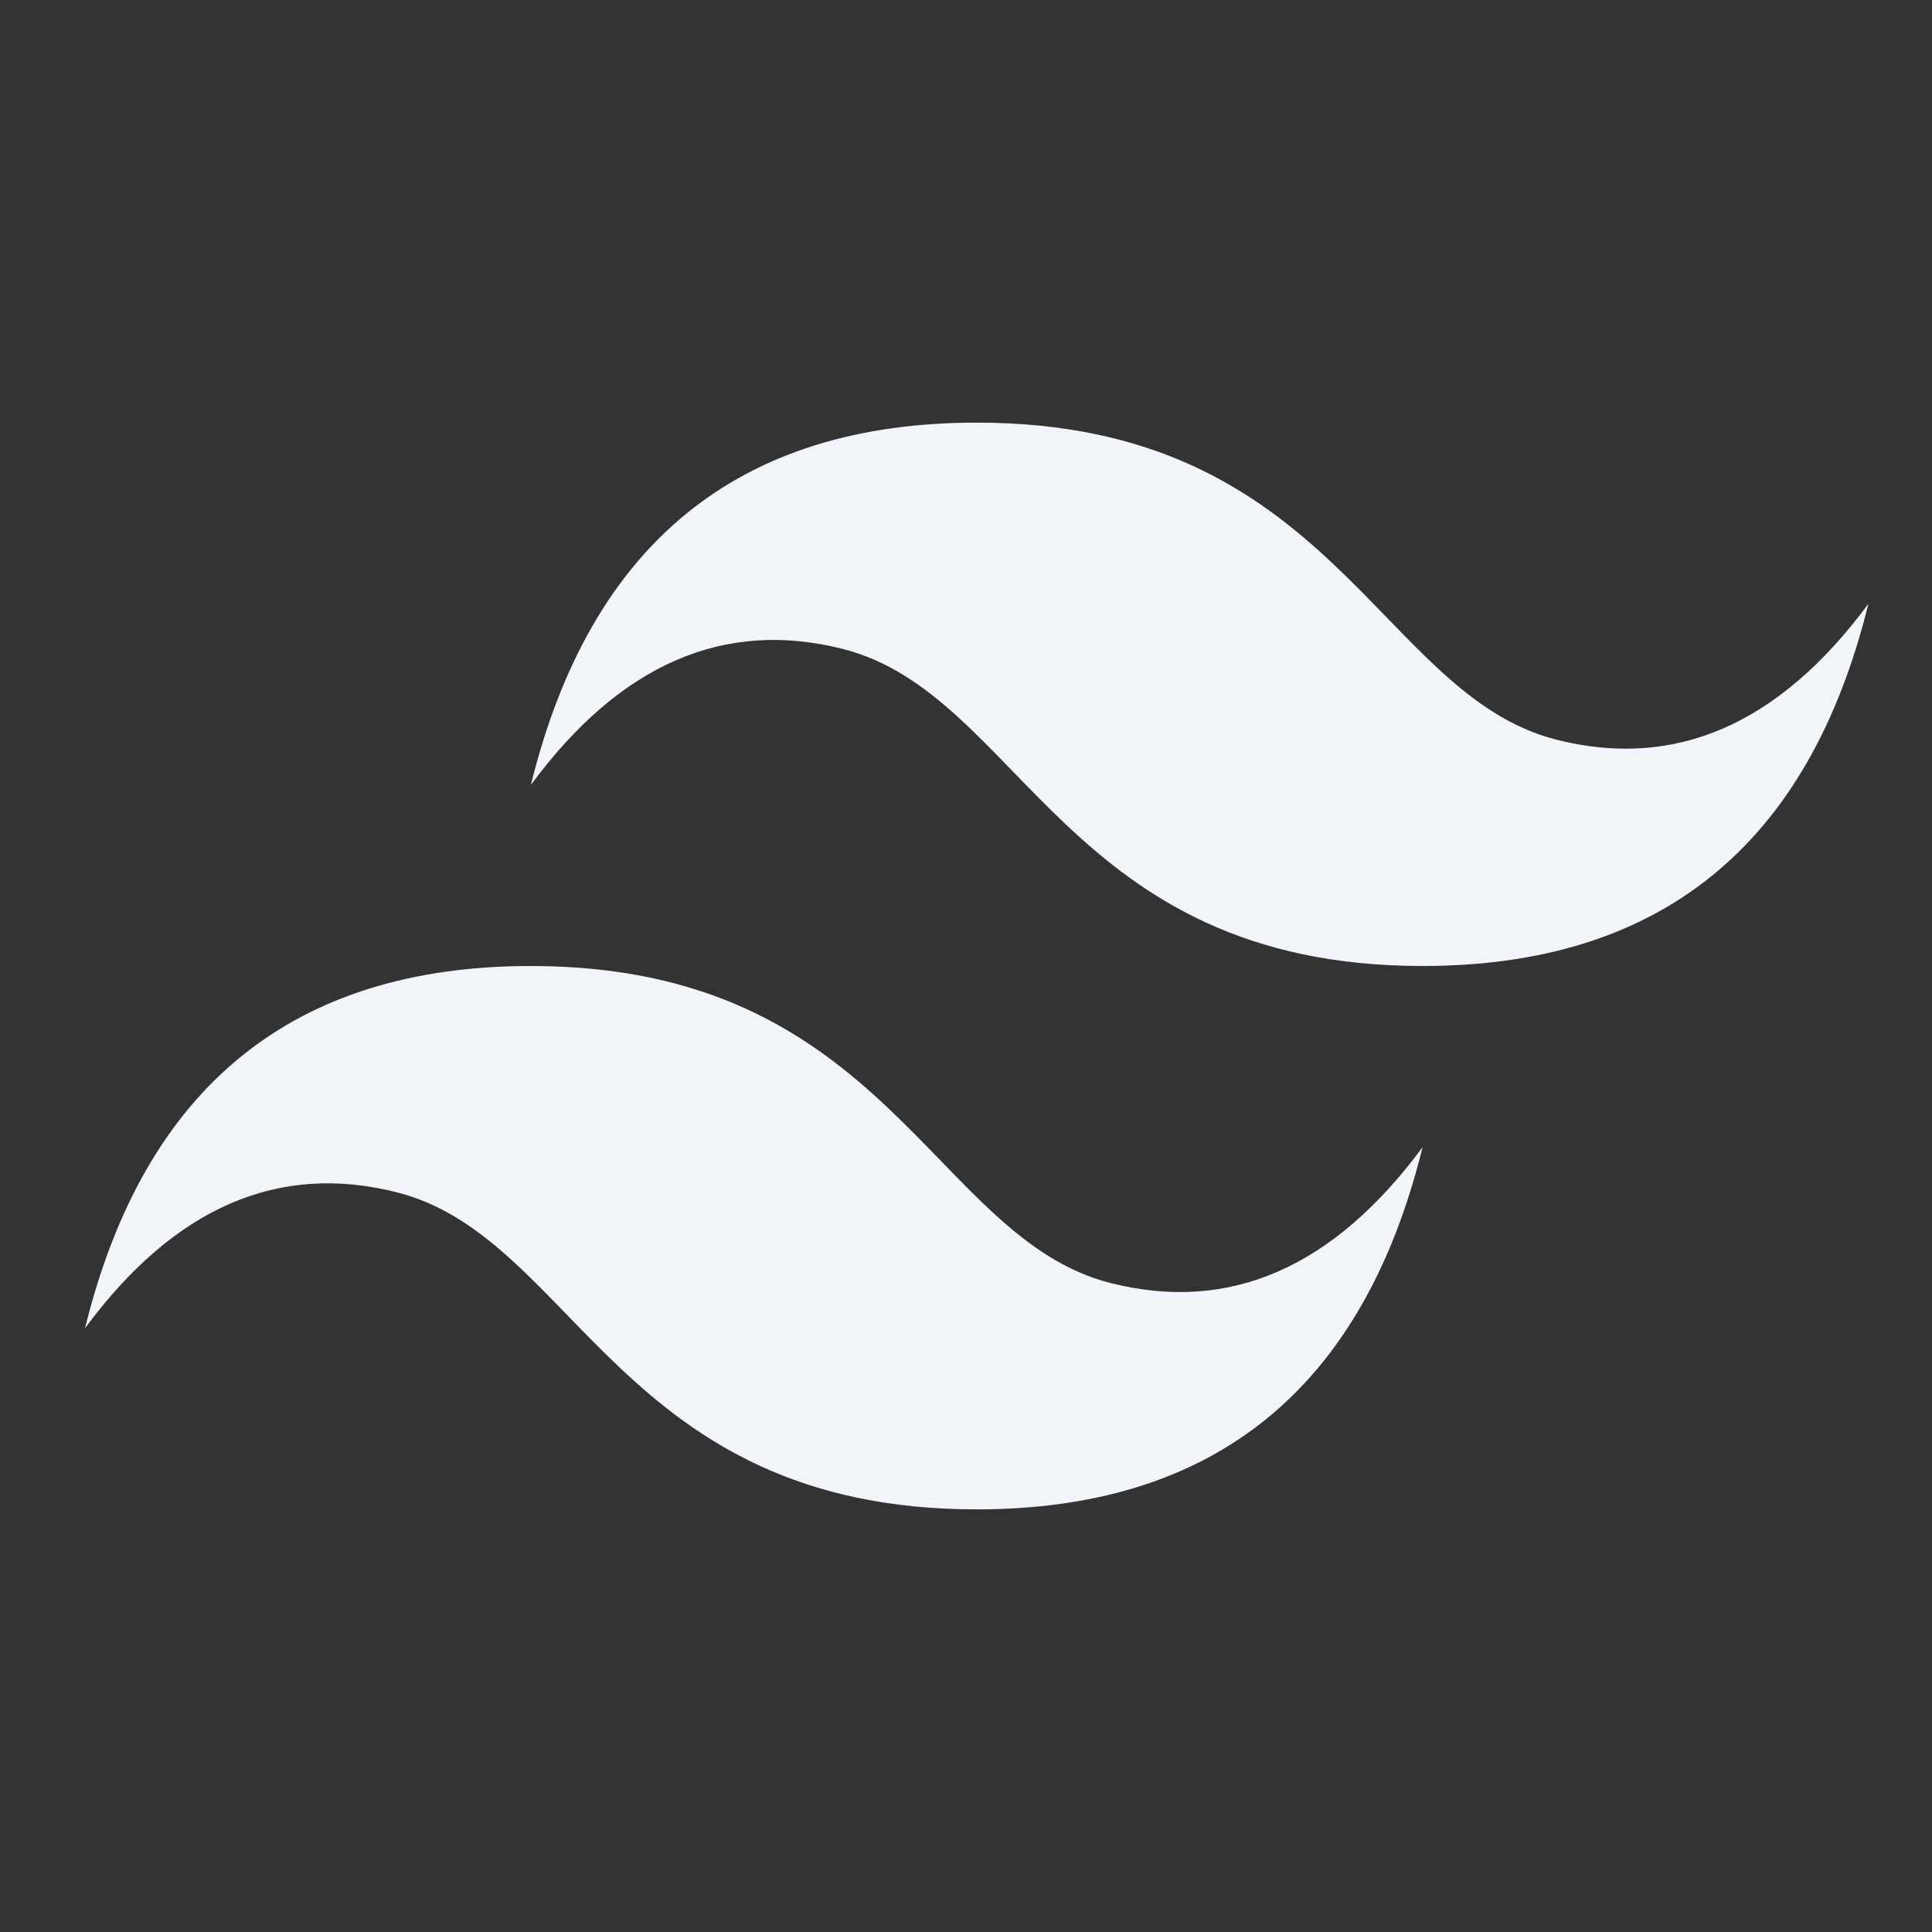 <svg width="24" height="24" viewBox="0 0 24 24" fill="none" xmlns="http://www.w3.org/2000/svg">
<rect x="0" y="0" width="24" height="24" fill="#333333" stroke="none"/>
<path fill-rule="evenodd" clip-rule="evenodd" d="M6.595 9.75C7.333 6.75 9.179 5.25 12.133 5.25C16.564 5.25 17.118 8.625 19.333 9.188C20.81 9.563 22.102 9 23.21 7.5C22.472 10.5 20.625 12 17.672 12C13.241 12 12.687 8.625 10.472 8.062C8.995 7.687 7.702 8.25 6.595 9.75ZM1.056 16.5C1.794 13.5 3.641 12 6.595 12C11.025 12 11.579 15.375 13.795 15.938C15.272 16.313 16.564 15.75 17.672 14.25C16.933 17.25 15.087 18.75 12.133 18.75C7.702 18.75 7.148 15.375 4.933 14.812C3.456 14.437 2.164 15 1.056 16.5Z" fill="#F1F5F9"/>
</svg>
